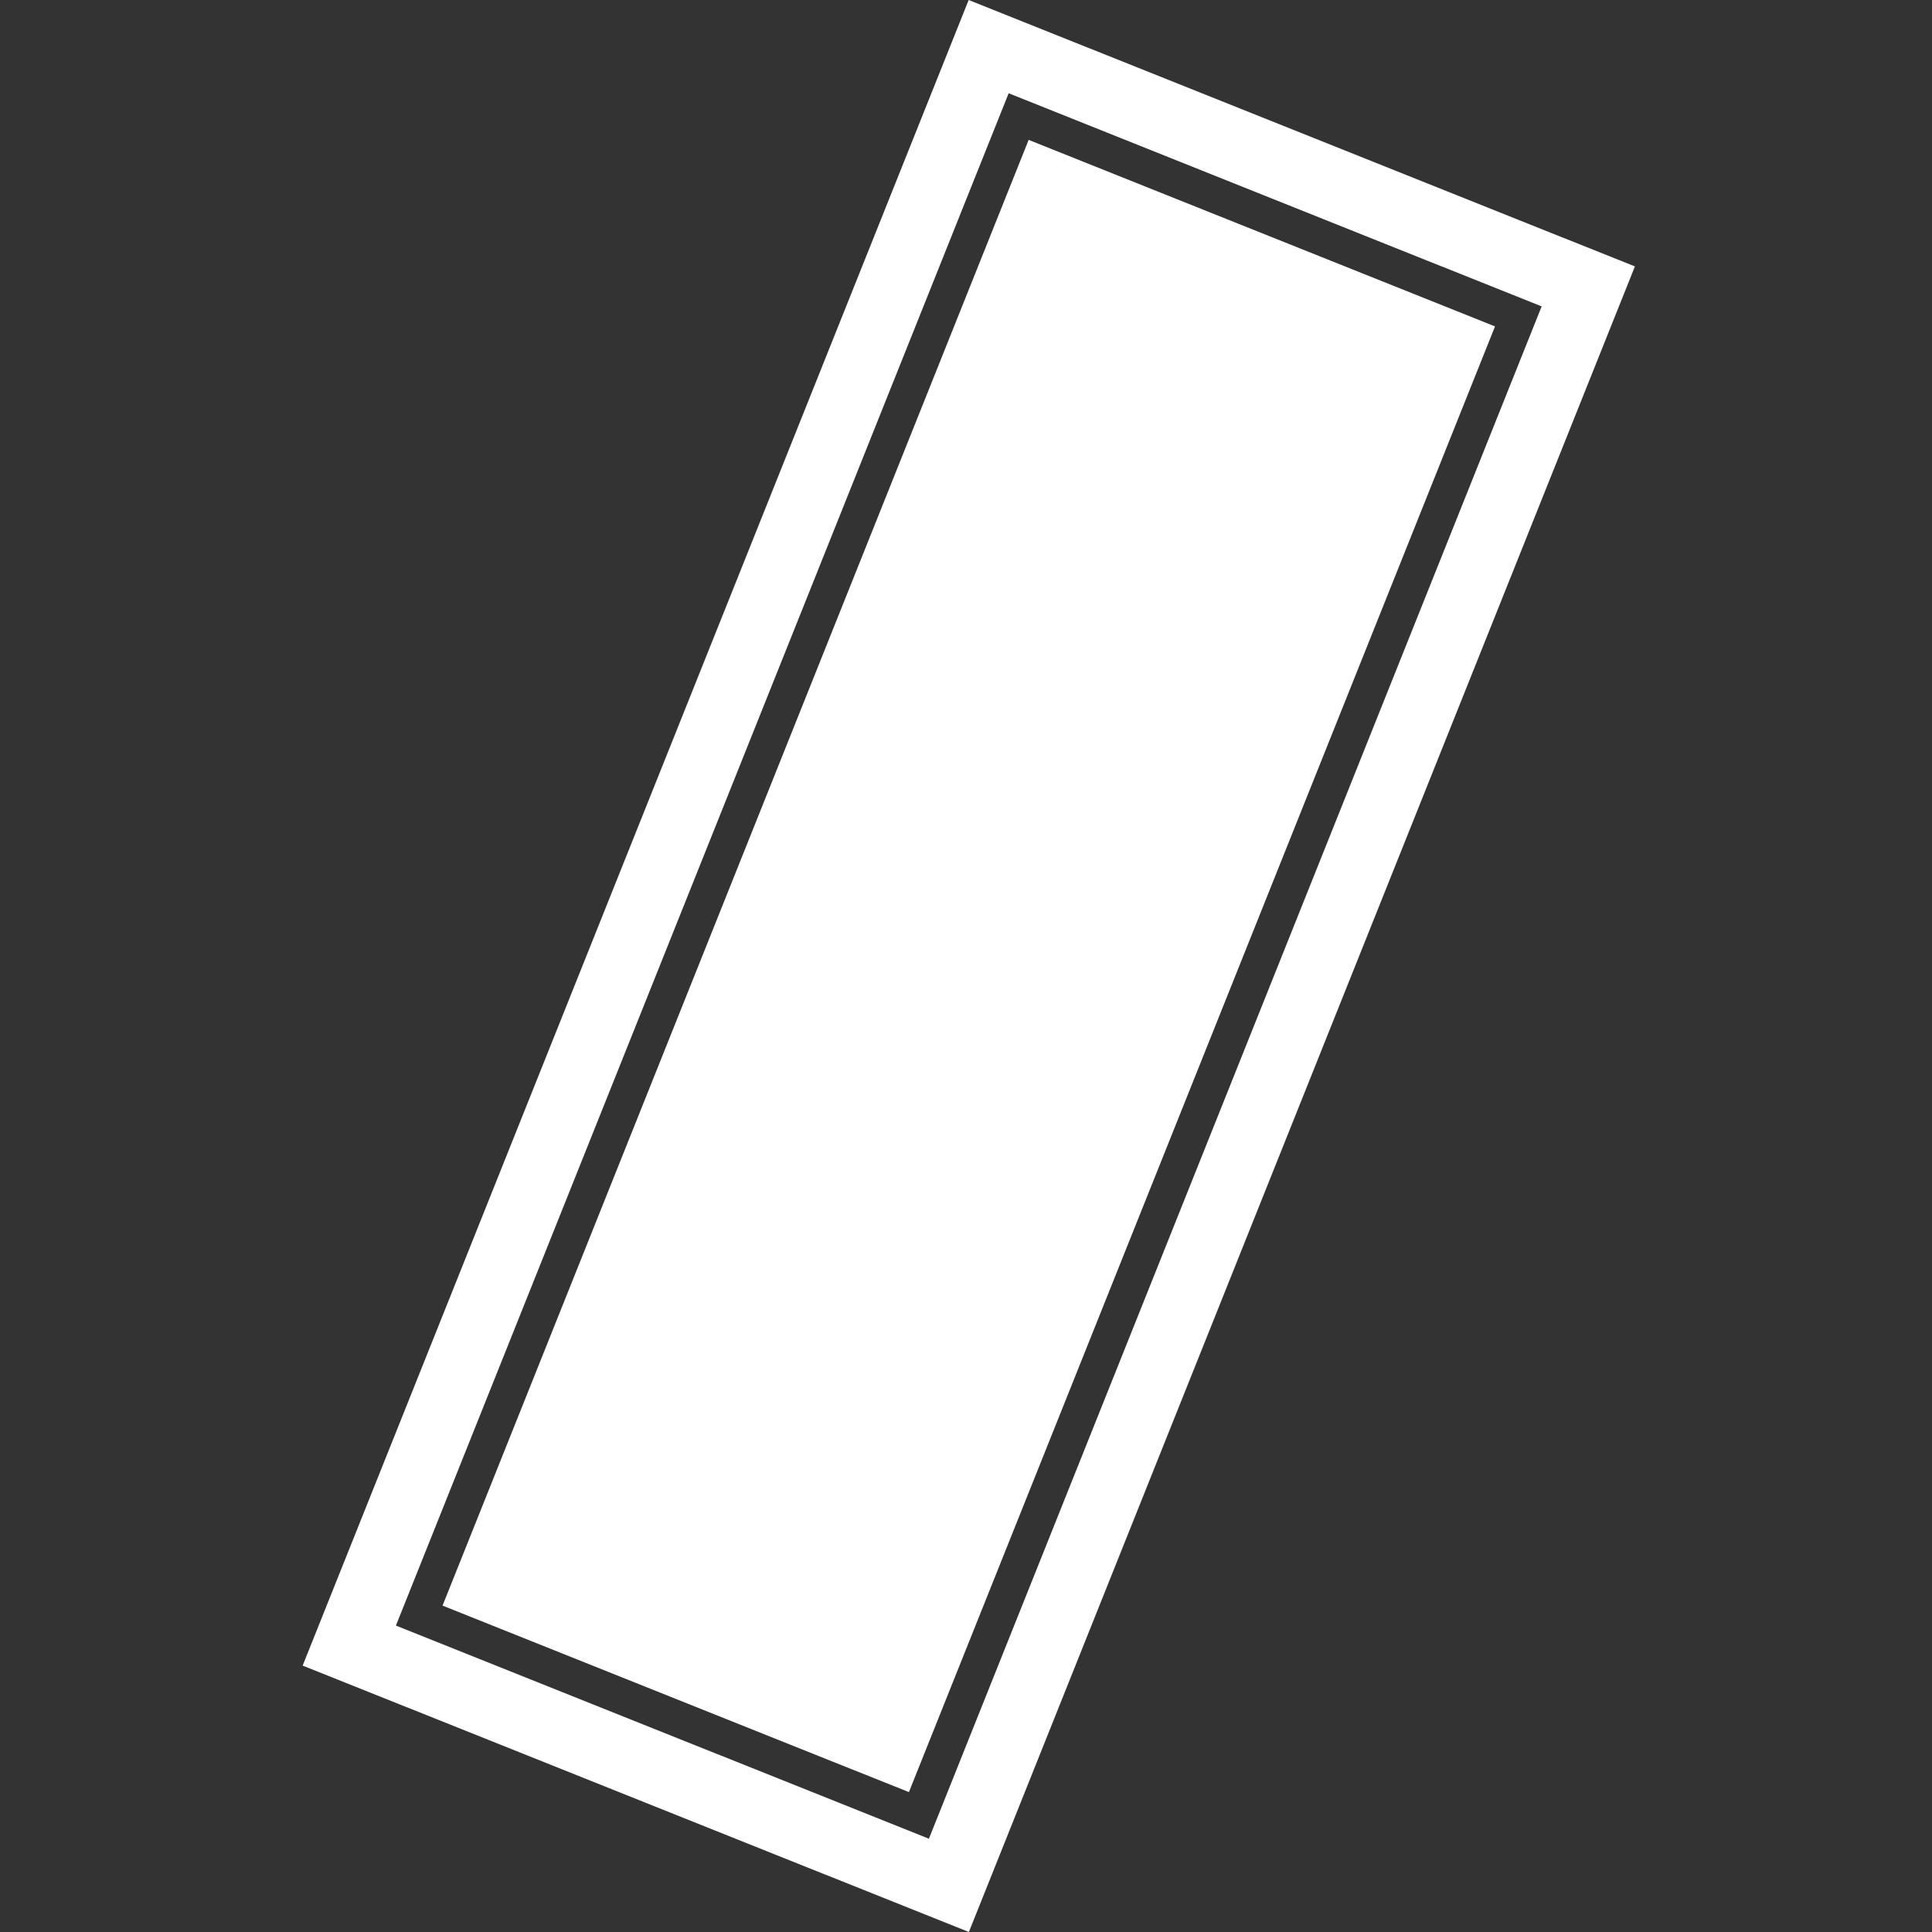 <?xml version="1.0" encoding="UTF-8" standalone="no"?>
<!-- Created with Inkscape (http://www.inkscape.org/) -->

<svg
   xmlns:dc="http://purl.org/dc/elements/1.1/"
   xmlns:cc="http://creativecommons.org/ns#"
   xmlns:rdf="http://www.w3.org/1999/02/22-rdf-syntax-ns#"
   xmlns:svg="http://www.w3.org/2000/svg"
   xmlns="http://www.w3.org/2000/svg"
   xmlns:sodipodi="http://sodipodi.sourceforge.net/DTD/sodipodi-0.dtd"
   xmlns:inkscape="http://www.inkscape.org/namespaces/inkscape"
   width="500"
   height="500"
   viewBox="0 0 132.292 132.292"
   version="1.1"
   id="svg167"
   sodipodi:docname="about.svg"
   inkscape:version="0.92.4 5da689c313, 2019-01-14">
  <rect x="0" y="0" width="132.292" height="132.292" fill="#333333" stroke="none"/>
  <defs
     id="defs161" />
  <sodipodi:namedview
     id="base"
     pagecolor="#ffffff"
     bordercolor="#666666"
     borderopacity="1.0"
     inkscape:pageopacity="0.0"
     inkscape:pageshadow="2"
     inkscape:zoom="1.979899"
     inkscape:cx="300.1325"
     inkscape:cy="78.651725"
     inkscape:document-units="px"
     inkscape:current-layer="layer1"
     showgrid="true"
     units="px"
     showguides="true"
     inkscape:guide-bbox="true"
     inkscape:window-width="1888"
     inkscape:window-height="1011"
     inkscape:window-x="14"
     inkscape:window-y="30"
     inkscape:window-maximized="0">
    <inkscape:grid
       type="xygrid"
       id="grid169" />
    <sodipodi:guide
       position="66.146,66.146"
       orientation="1,0"
       id="guide171"
       inkscape:locked="false" />
    <sodipodi:guide
       position="39.688,66.146"
       orientation="0,1"
       id="guide173"
       inkscape:locked="false" />
  </sodipodi:namedview>
  <g
     inkscape:label="レイヤー 1"
     inkscape:groupmode="layer"
     id="layer1"
     transform="translate(0,-164.708)">
    <path
       style="stroke-width:4.763;stroke-miterlimit:4;stroke-dasharray:none;fill:#ffffff"
       d="M 66.329,164.708 20.724,278.758 66.343,297 111.949,182.951 Z m 2.738,6.386 36.496,14.594 -41.957,104.925 -36.496,-14.594 z m 1.369,3.193 -40.133,100.364 31.934,12.77 40.133,-100.363 z"
       id="rect175"
       inkscape:connector-curvature="0" />
  </g>
</svg>

